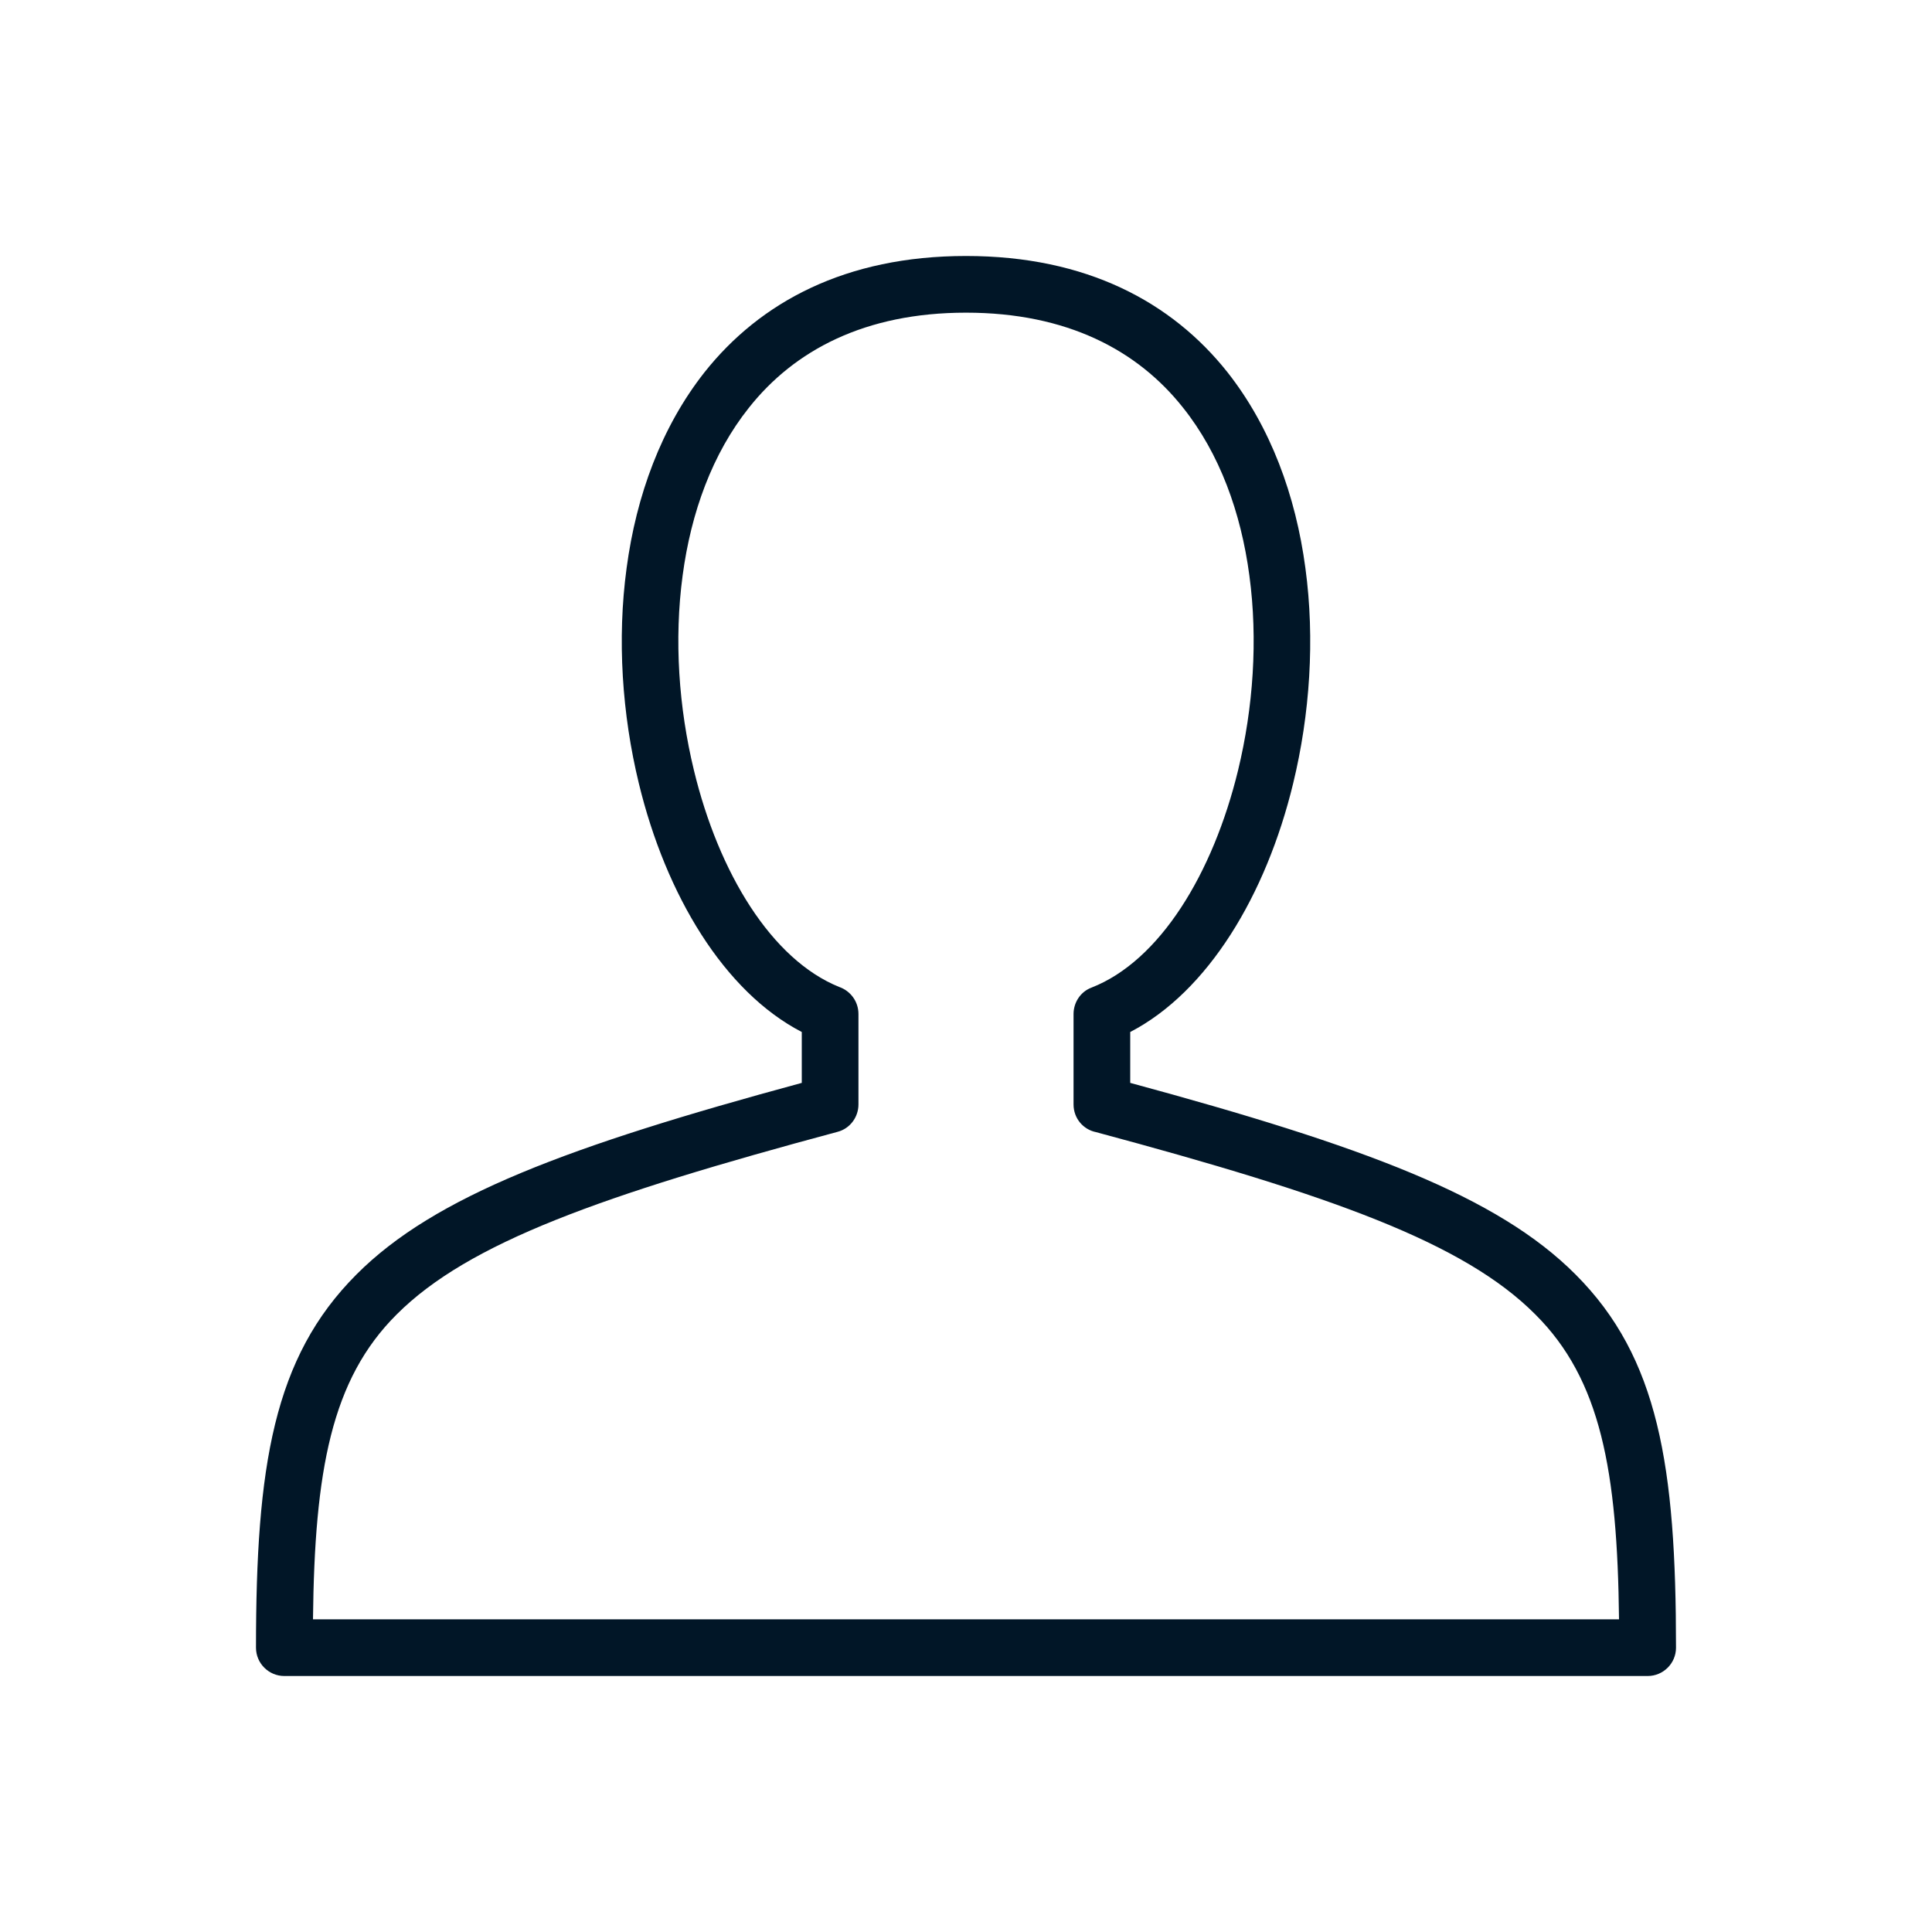 <?xml version="1.0" encoding="UTF-8" standalone="no"?>
<svg
   width="60mm"
   height="60mm"
   version="1.1"
   style="clip-rule:evenodd;fill-rule:evenodd;image-rendering:optimizeQuality;shape-rendering:geometricPrecision;text-rendering:geometricPrecision"
   viewBox="0 0 6000 6000"
   id="svg47"
   xmlns="http://www.w3.org/2000/svg"
   xmlns:svg="http://www.w3.org/2000/svg">
  <defs
     id="defs4">
    <style
       type="text/css"
       id="style2">  .fil0 {fill:#011627} .fil2 {fill:#F0F0F0} .fil3 {fill:#011627;fill-rule:nonzero} .fil1 {fill:#011627;fill-opacity:0.502}  </style>
  </defs>
  <g
     id="Layer_x0020_1"
     transform="translate(-2367,-2367)">
    <rect
       class="fil0"
       x="8882"
       y="7755"
       width="16.93"
       height="16.94"
       id="rect7" />
    <polygon
       class="fil1"
       points="8882,7755 8873,7755 8873,7772 8882,7772 "
       id="polygon9" />
    <polygon
       class="fil1"
       points="8907,7755 8898,7755 8898,7772 8907,7772 "
       id="polygon11" />
    <polygon
       class="fil1"
       points="8882,7772 8882,7781 8898,7781 8898,7772 "
       id="polygon13" />
    <polygon
       class="fil1"
       points="8882,7747 8882,7755 8898,7755 8898,7747 "
       id="polygon15" />
    <rect
       class="fil0"
       x="8882"
       y="7696"
       width="16.93"
       height="16.94"
       id="rect17" />
    <rect
       class="fil0"
       x="8865"
       y="7705"
       width="16.93"
       height="16.94"
       id="rect19" />
    <rect
       class="fil0"
       x="8848"
       y="7713"
       width="16.93"
       height="16.94"
       id="rect21" />
    <rect
       class="fil0"
       x="8898"
       y="7705"
       width="16.93"
       height="16.94"
       id="rect23" />
    <rect
       class="fil0"
       x="8915"
       y="7713"
       width="16.93"
       height="16.94"
       id="rect25" />
    <rect
       class="fil0"
       x="8882"
       y="7645"
       width="16.93"
       height="16.94"
       id="rect27" />
    <rect
       class="fil0"
       x="8865"
       y="7654"
       width="16.93"
       height="16.94"
       id="rect29" />
    <rect
       class="fil0"
       x="8848"
       y="7662"
       width="16.93"
       height="16.94"
       id="rect31" />
    <rect
       class="fil0"
       x="8898"
       y="7654"
       width="16.93"
       height="16.94"
       id="rect33" />
    <rect
       class="fil0"
       x="8915"
       y="7662"
       width="16.93"
       height="16.94"
       id="rect35" />
    <rect
       class="fil0"
       x="8932"
       y="7671"
       width="16.93"
       height="16.94"
       id="rect37" />
    <rect
       class="fil0"
       x="8831"
       y="7671"
       width="16.93"
       height="16.94"
       id="rect39" />
    <path
       class="fil3"
       d="m 6099,7572 h -2849 c -48,0 -88,-39 -88,-88 0,-563 54,-901 312,-1159 243,-244 660,-399 1383,-595 v -158 c -241,-125 -422,-425 -506,-772 -52,-214 -68,-448 -38,-669 30,-225 108,-438 242,-608 173,-218 438,-361 812,-361 374,0 639,143 812,361 134,170 212,383 242,608 30,221 14,455 -38,669 -84,347 -265,647 -506,772 v 158 c 723,196 1140,351 1383,595 258,258 312,596 312,1159 0,49 -40,88 -88,88 z m -2760,-176 h 4056 c -5,-462 -57,-745 -260,-947 -222,-223 -634,-370 -1364,-566 -40,-8 -70,-43 -70,-86 v -281 c 0,-35 21,-69 56,-82 212,-83 377,-354 455,-675 47,-194 62,-405 35,-605 -26,-195 -92,-378 -206,-521 -141,-178 -360,-295 -674,-295 -314,0 -533,117 -674,295 -114,143 -180,326 -206,521 -27,200 -12,411 35,605 77,319 241,588 451,673 35,12 60,45 60,84 v 281 c 0,39 -26,75 -65,85 -733,197 -1146,344 -1369,567 -203,202 -255,485 -260,947 z"
       id="path43" />
  </g>
</svg>
